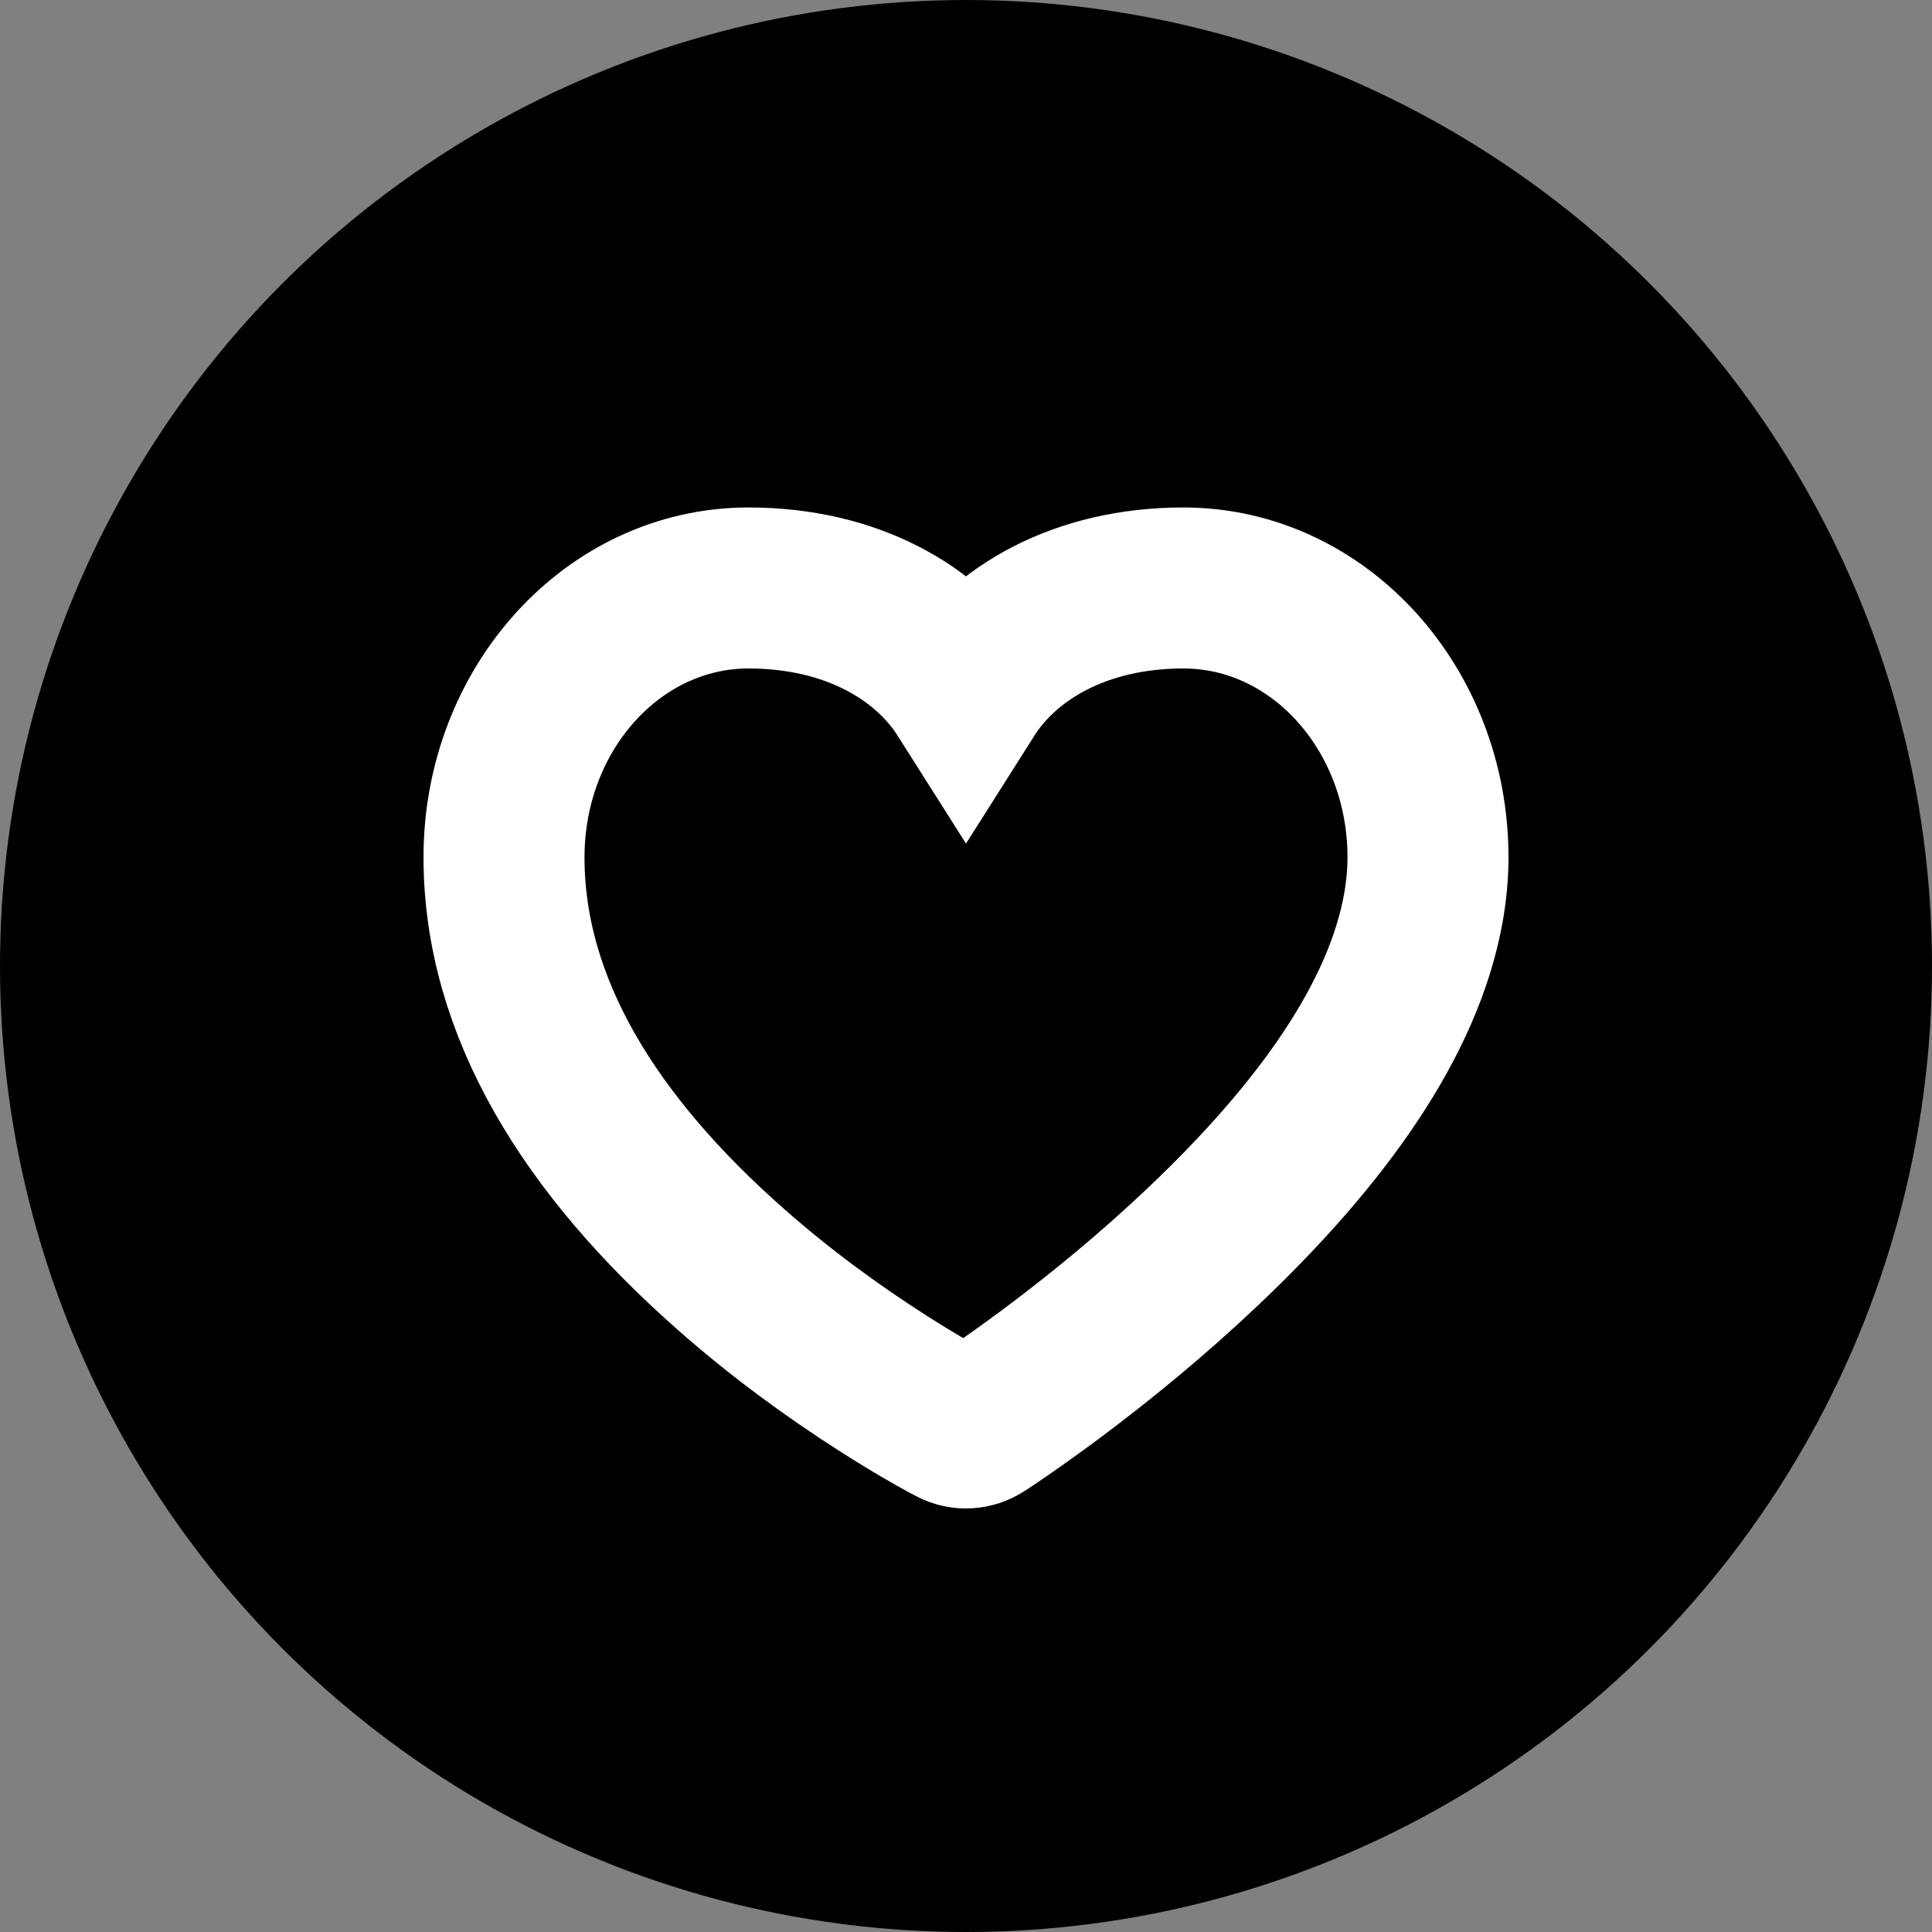 <svg width="24" height="24" viewBox="0 0 24 24" fill="none" xmlns="http://www.w3.org/2000/svg">
<rect x="0" y="0" width="24" height="24" fill="#808080" stroke="none"/>
<circle cx="12" cy="12" r="12" fill="currentcolor"/>
<path d="M14.701 7.304C16.384 7.304 17.739 8.807 17.739 10.649C17.739 10.857 17.719 11.069 17.681 11.282C17.434 12.653 16.436 14.075 14.929 15.5C14.328 16.069 13.685 16.6 13.042 17.079C12.816 17.246 12.607 17.396 12.419 17.525C12.306 17.603 12.224 17.657 12.179 17.686C12.079 17.75 11.954 17.757 11.849 17.702C11.803 17.679 11.72 17.634 11.605 17.569C11.415 17.461 11.205 17.335 10.978 17.19C10.332 16.778 9.685 16.303 9.08 15.769C7.324 14.222 6.261 12.505 6.261 10.649C6.261 8.807 7.615 7.304 9.299 7.304C10.578 7.304 11.527 7.863 12 8.61C12.473 7.863 13.421 7.304 14.701 7.304Z" stroke="white" stroke-width="2"/>
</svg>
